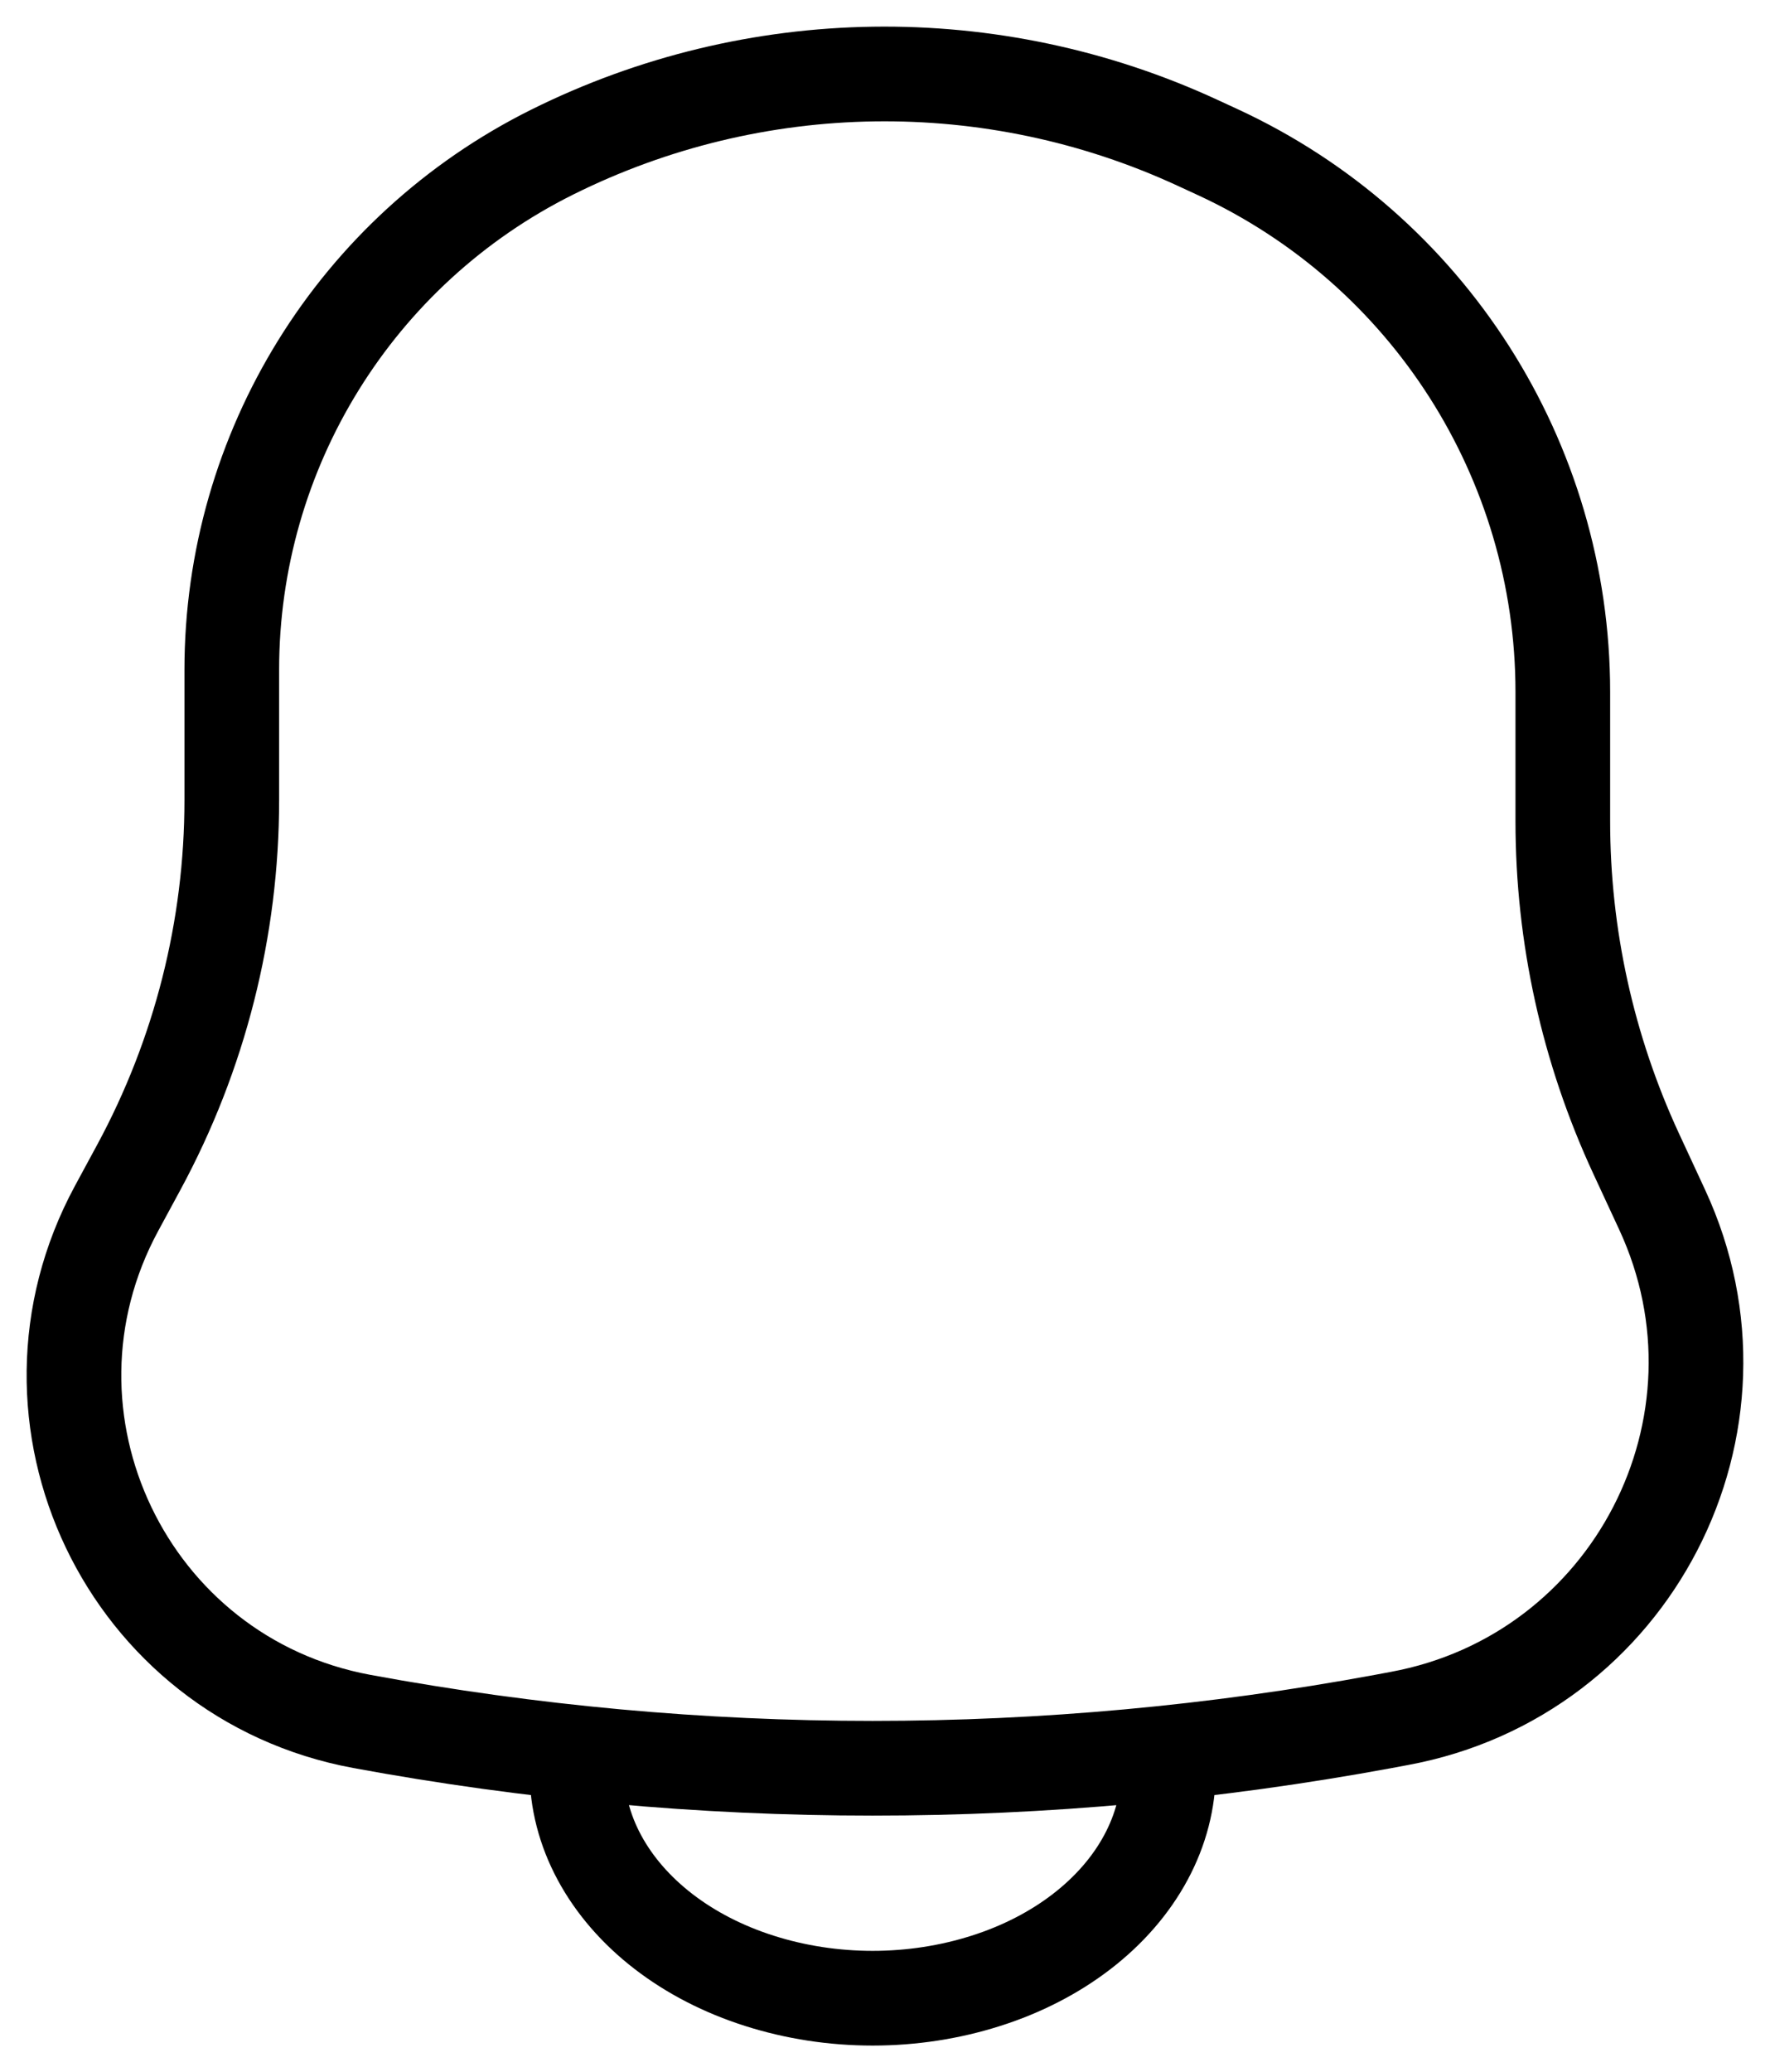 <svg width="24" height="28" viewBox="0 0 24 28" fill="none" xmlns="http://www.w3.org/2000/svg">
<path d="M15.799 23.926C15.799 24.33 15.695 24.731 15.494 25.104C15.293 25.478 14.998 25.818 14.627 26.104C14.256 26.39 13.815 26.617 13.33 26.771C12.844 26.926 12.324 27.006 11.799 27.006C11.274 27.006 10.754 26.926 10.268 26.771C9.783 26.617 9.342 26.39 8.971 26.104C8.6 25.818 8.305 25.478 8.104 25.104C7.903 24.731 7.8 24.33 7.8 23.926" stroke="black" stroke-width="1.28" stroke-linecap="round"/>
<path d="M22.121 15.588L22.474 16.349C23.82 19.251 22.067 22.644 18.921 23.225L18.707 23.265C14.14 24.109 9.458 24.109 4.891 23.265C1.719 22.678 0.041 19.169 1.576 16.332L1.878 15.774C2.702 14.251 3.134 12.546 3.134 10.814V9.052C3.134 6.087 4.812 3.377 7.466 2.056C10.205 0.693 13.415 0.647 16.192 1.93L16.465 2.056C19.31 3.371 21.131 6.219 21.131 9.353V11.1C21.131 12.65 21.469 14.181 22.121 15.588Z" stroke="black" stroke-width="1.28"/>
</svg>
